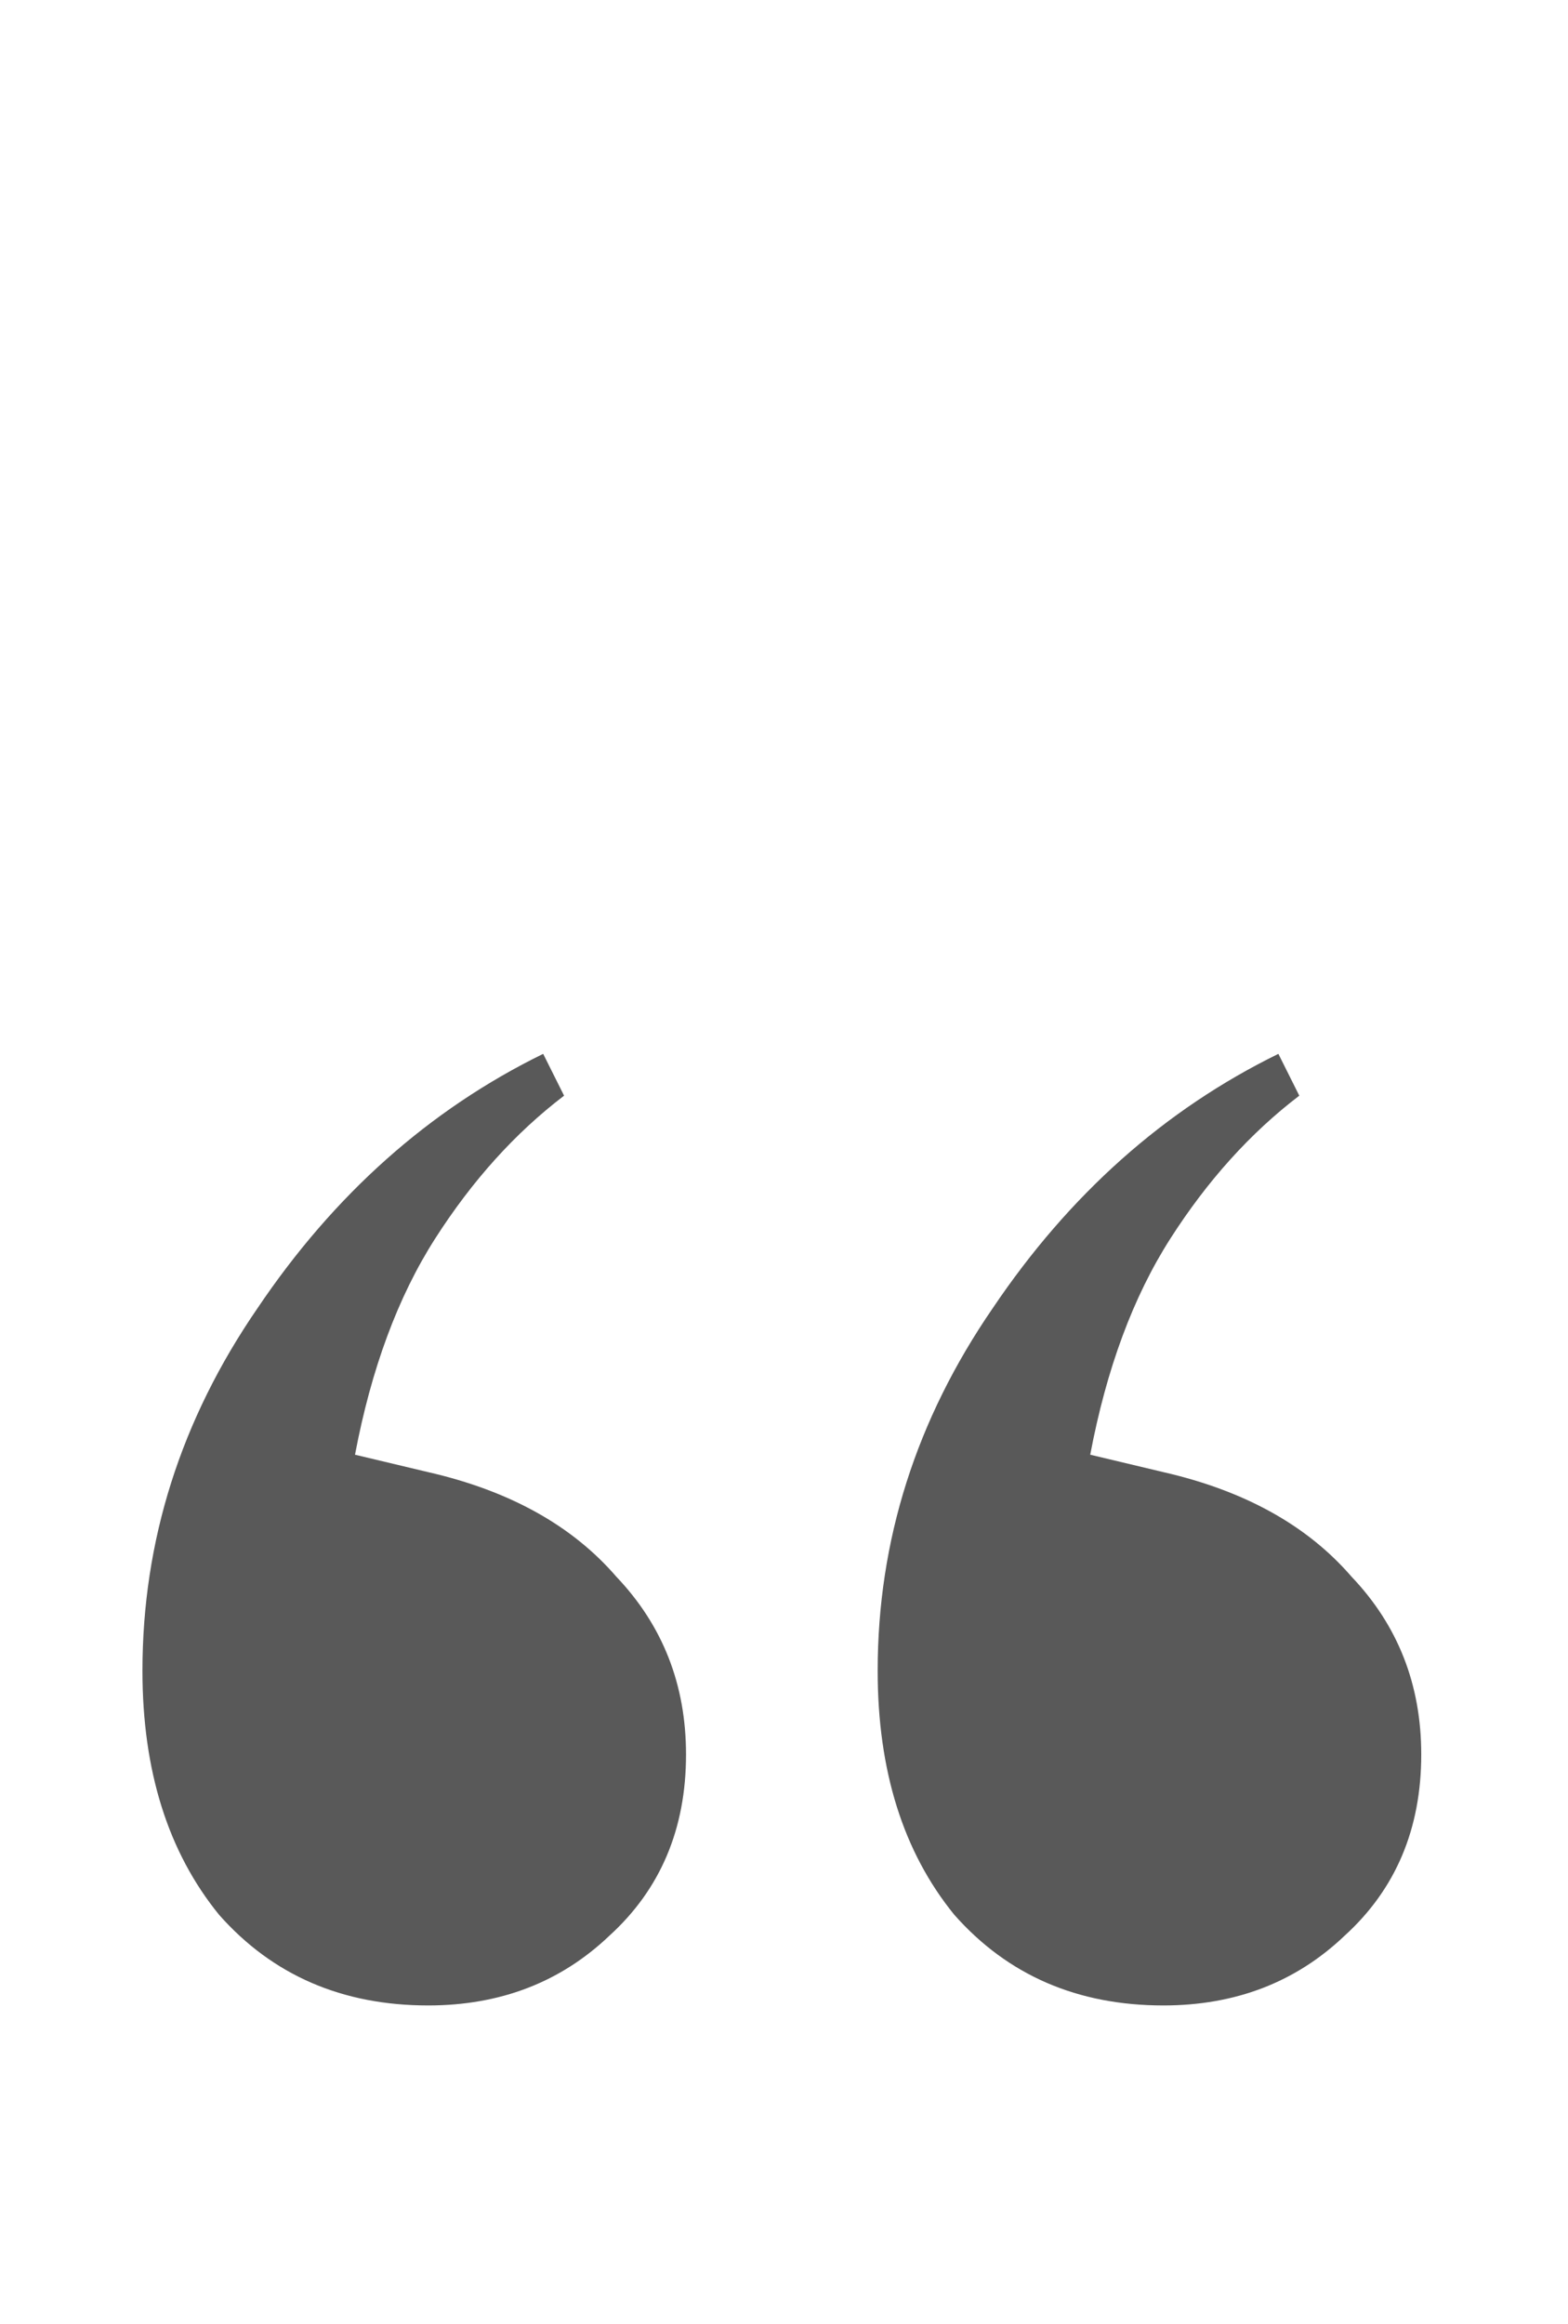 <svg width="27" height="40" viewBox="0 0 27 40" fill="none" xmlns="http://www.w3.org/2000/svg">
<path d="M7.373 34.52C5.893 34.52 4.693 34 3.773 32.96C2.893 31.88 2.453 30.48 2.453 28.76C2.453 26.52 3.113 24.44 4.433 22.52C5.753 20.56 7.393 19.1 9.353 18.14L9.713 18.86C8.873 19.5 8.133 20.32 7.493 21.32C6.853 22.32 6.393 23.56 6.113 25.04L7.373 25.34C8.773 25.66 9.853 26.26 10.613 27.14C11.413 27.98 11.813 29 11.813 30.2C11.813 31.48 11.373 32.52 10.493 33.32C9.653 34.12 8.613 34.52 7.373 34.52ZM20.033 34.52C18.553 34.52 17.353 34 16.433 32.96C15.553 31.88 15.113 30.48 15.113 28.76C15.113 26.52 15.773 24.44 17.093 22.52C18.413 20.56 20.053 19.1 22.013 18.14L22.373 18.86C21.533 19.5 20.793 20.32 20.153 21.32C19.513 22.32 19.053 23.56 18.773 25.04L20.033 25.34C21.433 25.66 22.513 26.26 23.273 27.14C24.073 27.98 24.473 29 24.473 30.2C24.473 31.48 24.033 32.52 23.153 33.32C22.313 34.12 21.273 34.52 20.033 34.52Z" fill="#595959"/>
</svg>
